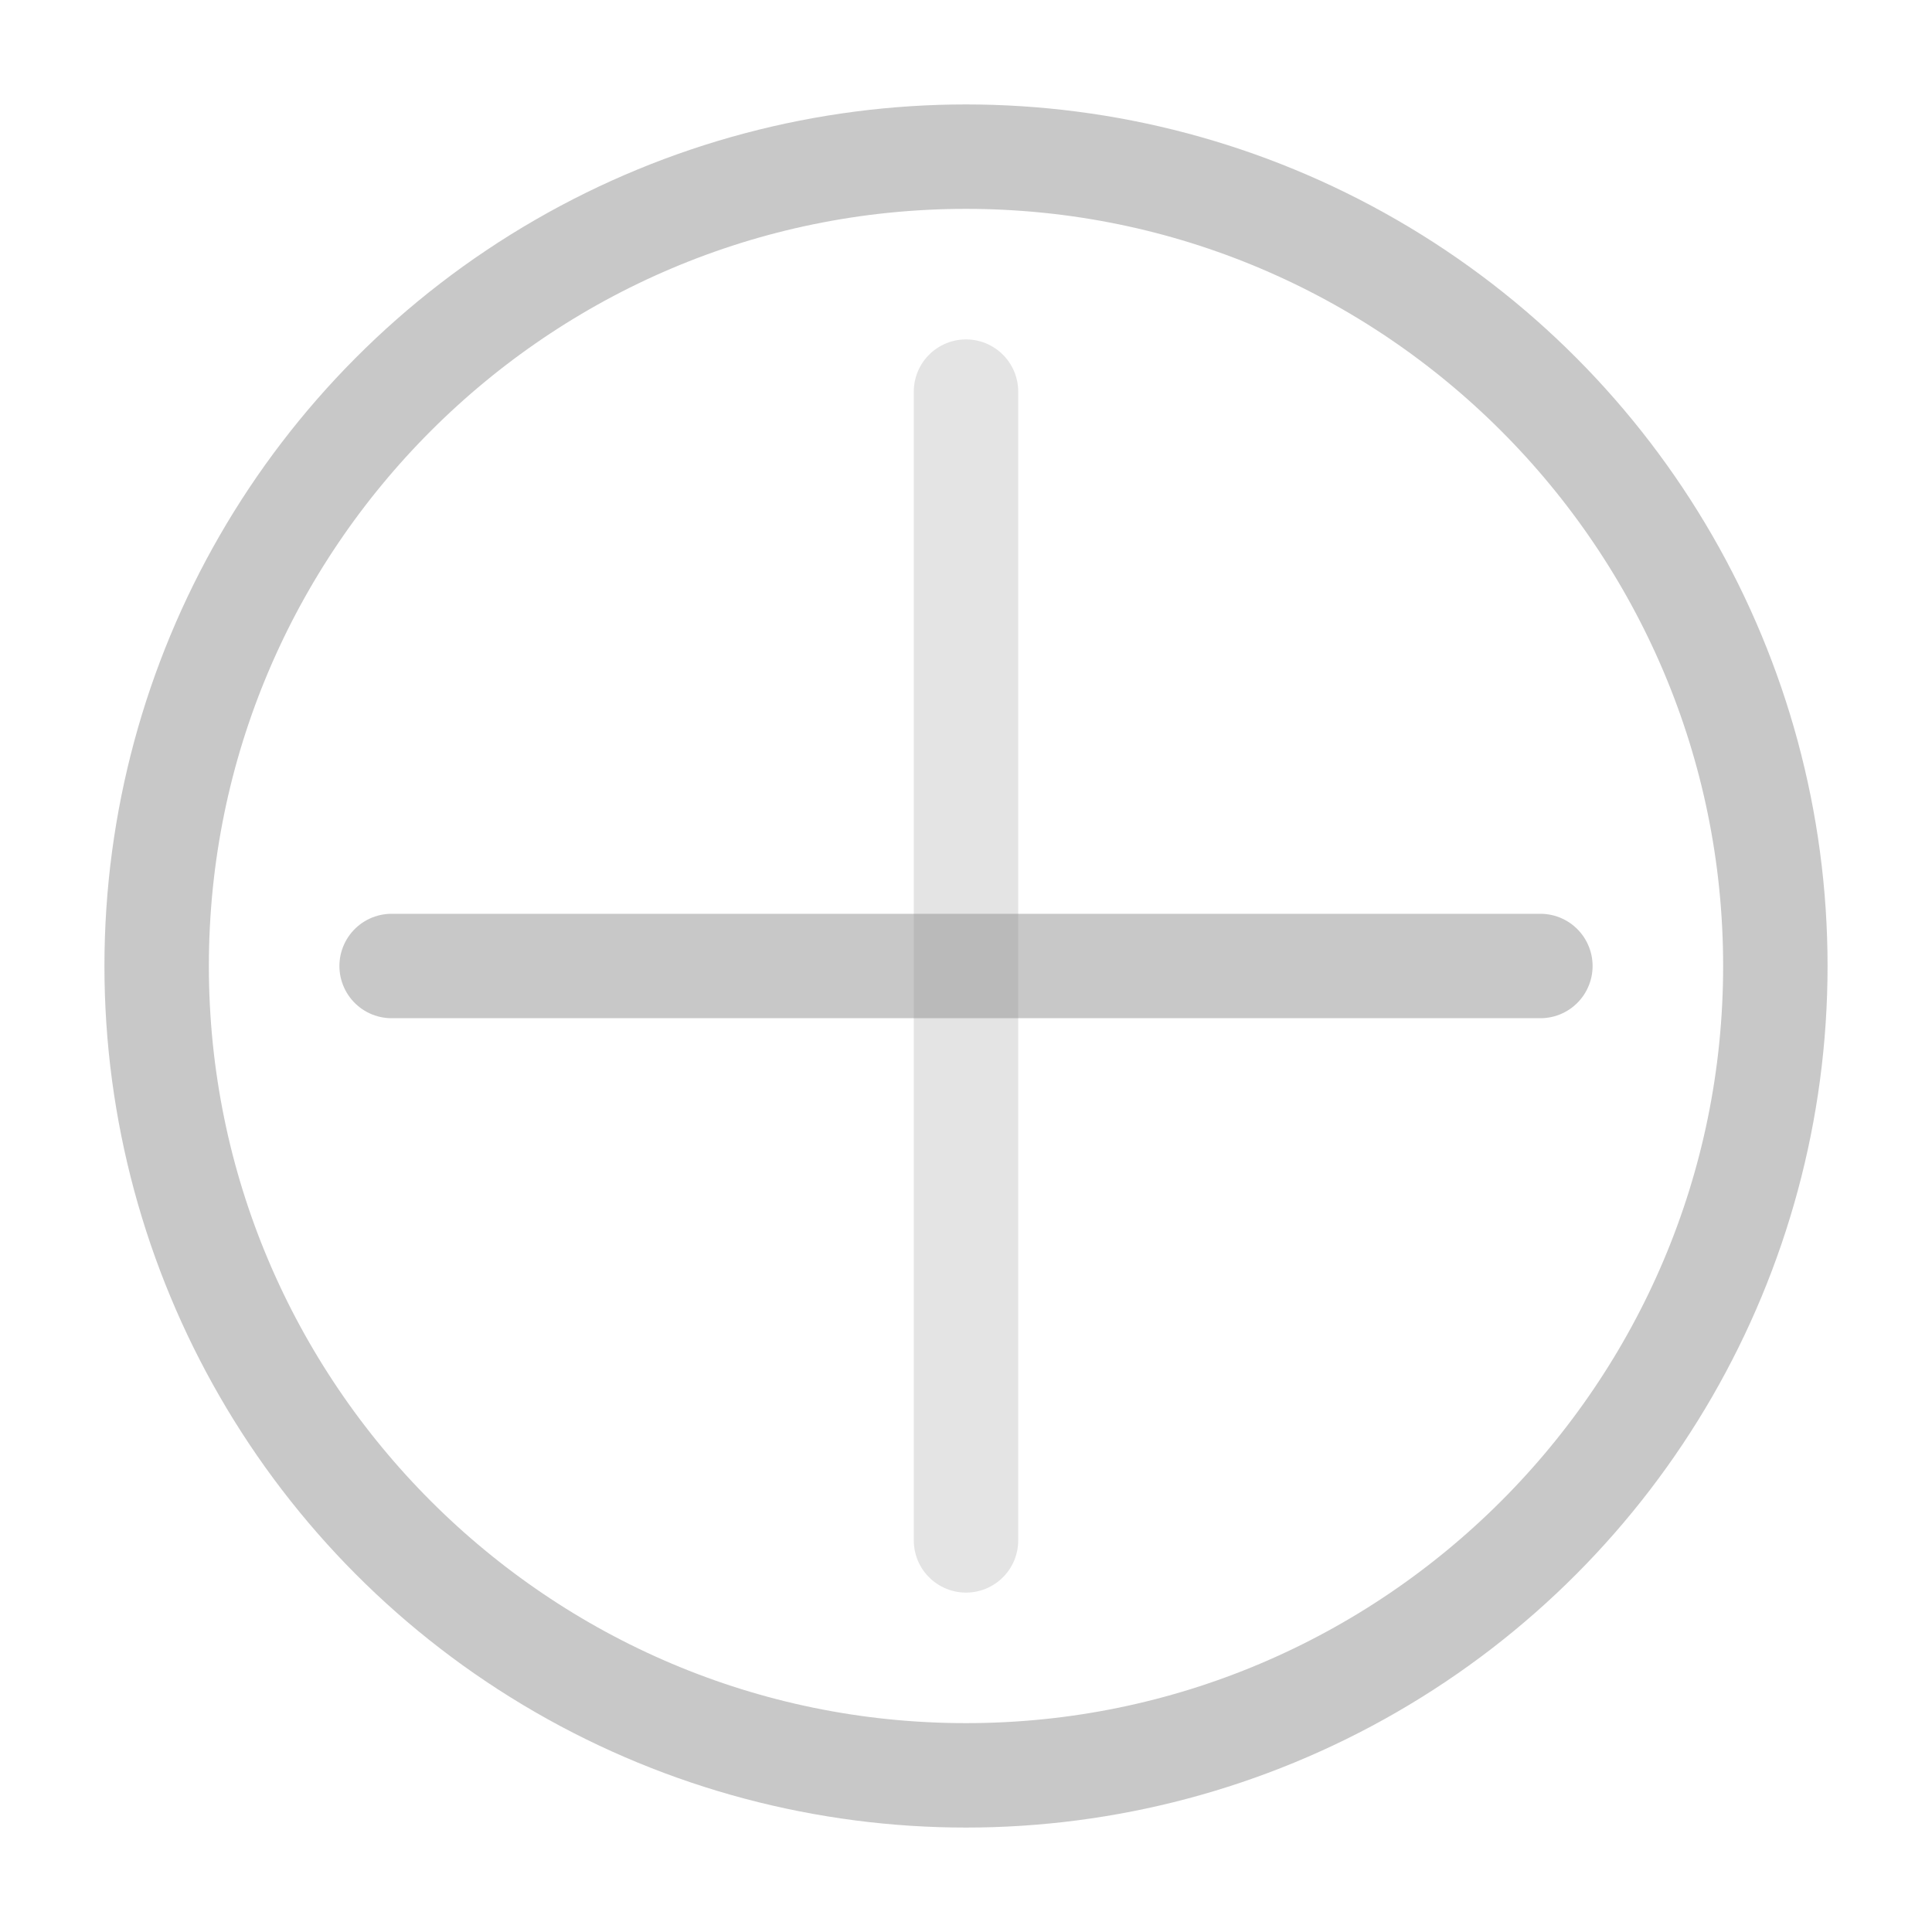 <?xml version="1.0" encoding="utf-8"?>
<!-- Generator: Adobe Illustrator 24.1.2, SVG Export Plug-In . SVG Version: 6.00 Build 0)  -->
<svg version="1.1" id="Layer_1" xmlns="http://www.w3.org/2000/svg" xmlns:xlink="http://www.w3.org/1999/xlink" x="0px" y="0px"
	 viewBox="0 0 37 37" style="enable-background:new 0 0 37 37;" xml:space="preserve">
<style type="text/css">
	.st0{opacity:0.5;}
	.st1{clip-path:url(#SVGID_2_);fill:none;stroke:#242424;stroke-width:4;stroke-miterlimit:20;}
	.st2{fill:none;stroke:#242424;stroke-width:2;stroke-linecap:round;stroke-linejoin:round;stroke-miterlimit:20;}
</style>
<g>
	<g class="st0">
		<g class="st0">
			<g>
				<defs>
					<circle id="SVGID_1_" cx="18.5" cy="18.5" r="16.5"/>
				</defs>
				<clipPath id="SVGID_2_">
					<use xlink:href="#SVGID_1_"  style="overflow:visible;"/>
				</clipPath>
				<path class="st1" d="M2,18.5C2,9.4,9.4,2,18.5,2S35,9.4,35,18.5S27.6,35,18.5,35S2,27.6,2,18.5z"/>
			</g>
		</g>
		<g class="st0">
			<path class="st2" d="M7.5,18.5h22"/>
		</g>
		<g class="st0">
			<g transform="rotate(90 16.5 16.5)" class="st0">
				<path class="st2" d="M7.5,14.5h22"/>
			</g>
		</g>
	</g>
</g>
</svg>
